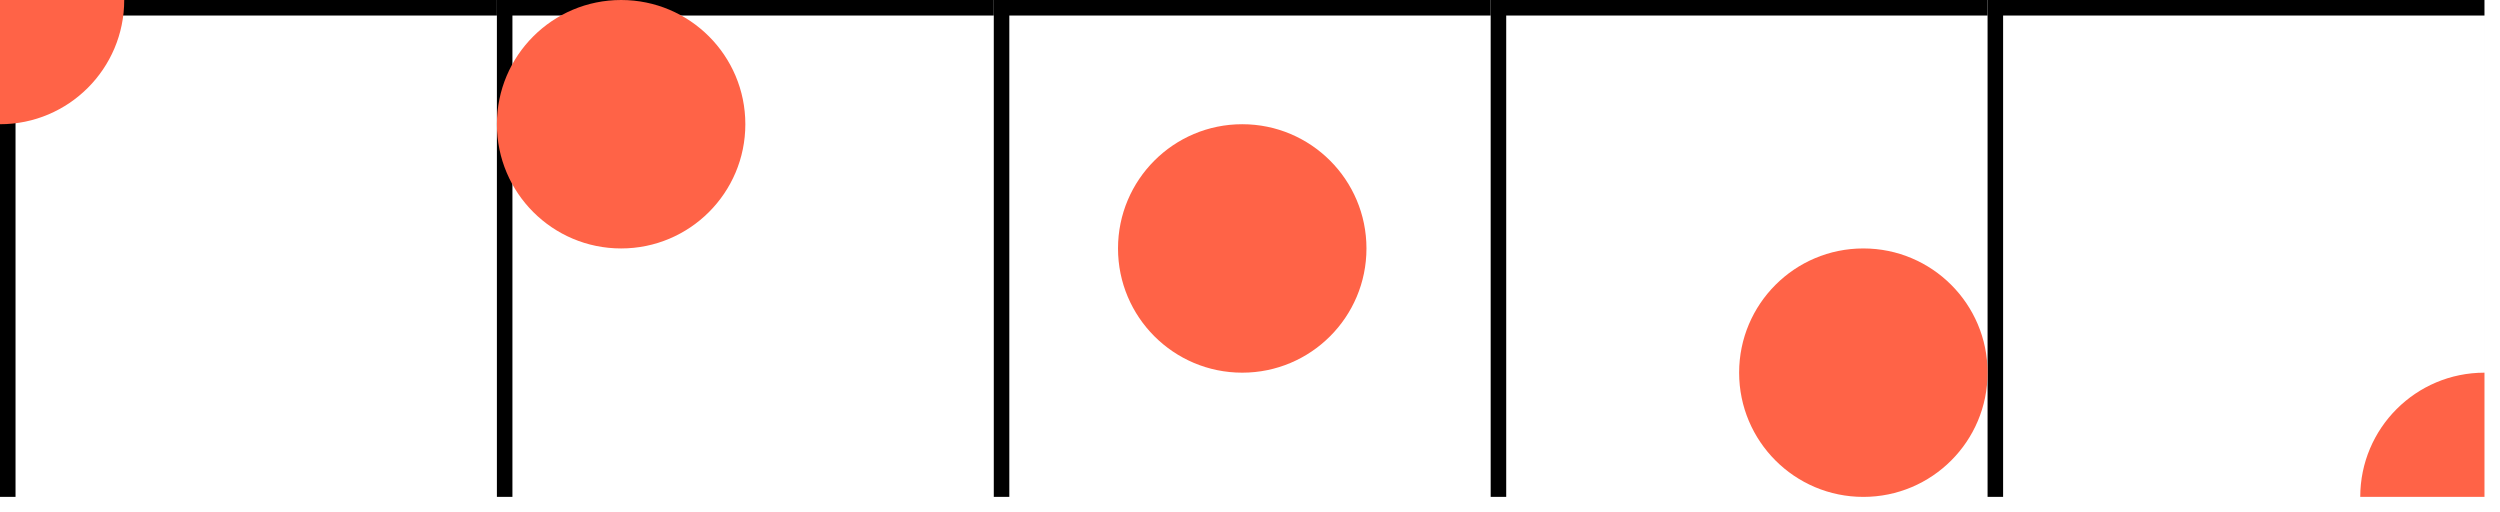 <?xml version="1.0" encoding="UTF-8"?>
<svg xmlns="http://www.w3.org/2000/svg" xmlns:xlink="http://www.w3.org/1999/xlink" width="161pt" height="33pt" viewBox="0 0 161 33" version="1.1">
<defs>
<clipPath id="clip1">
  <path d="M 128 0 L 160 0 L 160 32 L 128 32 Z M 128 0 "/>
</clipPath>
<clipPath id="clip2">
  <path d="M 96 0 L 128 0 L 128 32 L 96 32 Z M 96 0 "/>
</clipPath>
<clipPath id="clip3">
  <path d="M 64 0 L 96 0 L 96 32 L 64 32 Z M 64 0 "/>
</clipPath>
<clipPath id="clip4">
  <path d="M 32 0 L 64 0 L 64 32 L 32 32 Z M 32 0 "/>
</clipPath>
<clipPath id="clip5">
  <path d="M 0 0 L 32 0 L 32 32 L 0 32 Z M 0 0 "/>
</clipPath>
</defs>
<g id="surface4712">
<g clip-path="url(#clip1)" clip-rule="evenodd">
<path style="fill:none;stroke-width:1;stroke-linecap:round;stroke-linejoin:miter;stroke:rgb(0%,0%,0%);stroke-opacity:1;stroke-miterlimit:10;" d="M 128.5 0.5 L 160.5 0.5 L 160.5 32.5 L 128.5 32.5 Z M 128.5 0.5 "/>
<path style=" stroke:none;fill-rule:evenodd;fill:rgb(100%,38.824%,27.843%);fill-opacity:1;" d="M 168 32 C 168 36.418 164.418 40 160 40 C 155.582 40 152 36.418 152 32 C 152 27.582 155.582 24 160 24 C 164.418 24 168 27.582 168 32 Z M 168 32 "/>
</g>
<g clip-path="url(#clip2)" clip-rule="evenodd">
<path style="fill:none;stroke-width:1;stroke-linecap:round;stroke-linejoin:miter;stroke:rgb(0%,0%,0%);stroke-opacity:1;stroke-miterlimit:10;" d="M 96.5 0.5 L 128.5 0.5 L 128.5 32.5 L 96.5 32.5 Z M 96.5 0.5 "/>
<path style=" stroke:none;fill-rule:evenodd;fill:rgb(100%,38.824%,27.843%);fill-opacity:1;" d="M 128 24 C 128 28.418 124.418 32 120 32 C 115.582 32 112 28.418 112 24 C 112 19.582 115.582 16 120 16 C 124.418 16 128 19.582 128 24 Z M 128 24 "/>
</g>
<g clip-path="url(#clip3)" clip-rule="evenodd">
<path style="fill:none;stroke-width:1;stroke-linecap:round;stroke-linejoin:miter;stroke:rgb(0%,0%,0%);stroke-opacity:1;stroke-miterlimit:10;" d="M 64.5 0.5 L 96.5 0.5 L 96.5 32.5 L 64.5 32.5 Z M 64.5 0.5 "/>
<path style=" stroke:none;fill-rule:evenodd;fill:rgb(100%,38.824%,27.843%);fill-opacity:1;" d="M 88 16 C 88 20.418 84.418 24 80 24 C 75.582 24 72 20.418 72 16 C 72 11.582 75.582 8 80 8 C 84.418 8 88 11.582 88 16 Z M 88 16 "/>
</g>
<g clip-path="url(#clip4)" clip-rule="evenodd">
<path style="fill:none;stroke-width:1;stroke-linecap:round;stroke-linejoin:miter;stroke:rgb(0%,0%,0%);stroke-opacity:1;stroke-miterlimit:10;" d="M 32.5 0.5 L 64.5 0.5 L 64.5 32.5 L 32.5 32.5 Z M 32.5 0.5 "/>
<path style=" stroke:none;fill-rule:evenodd;fill:rgb(100%,38.824%,27.843%);fill-opacity:1;" d="M 48 8 C 48 12.418 44.418 16 40 16 C 35.582 16 32 12.418 32 8 C 32 3.582 35.582 0 40 0 C 44.418 0 48 3.582 48 8 Z M 48 8 "/>
</g>
<g clip-path="url(#clip5)" clip-rule="evenodd">
<path style="fill:none;stroke-width:1;stroke-linecap:round;stroke-linejoin:miter;stroke:rgb(0%,0%,0%);stroke-opacity:1;stroke-miterlimit:10;" d="M 0.5 0.5 L 32.5 0.5 L 32.5 32.5 L 0.5 32.5 Z M 0.5 0.5 "/>
<path style=" stroke:none;fill-rule:evenodd;fill:rgb(100%,38.824%,27.843%);fill-opacity:1;" d="M 8 0 C 8 4.418 4.418 8 0 8 C -4.418 8 -8 4.418 -8 0 C -8 -4.418 -4.418 -8 0 -8 C 4.418 -8 8 -4.418 8 0 Z M 8 0 "/>
</g>
</g>
</svg>
